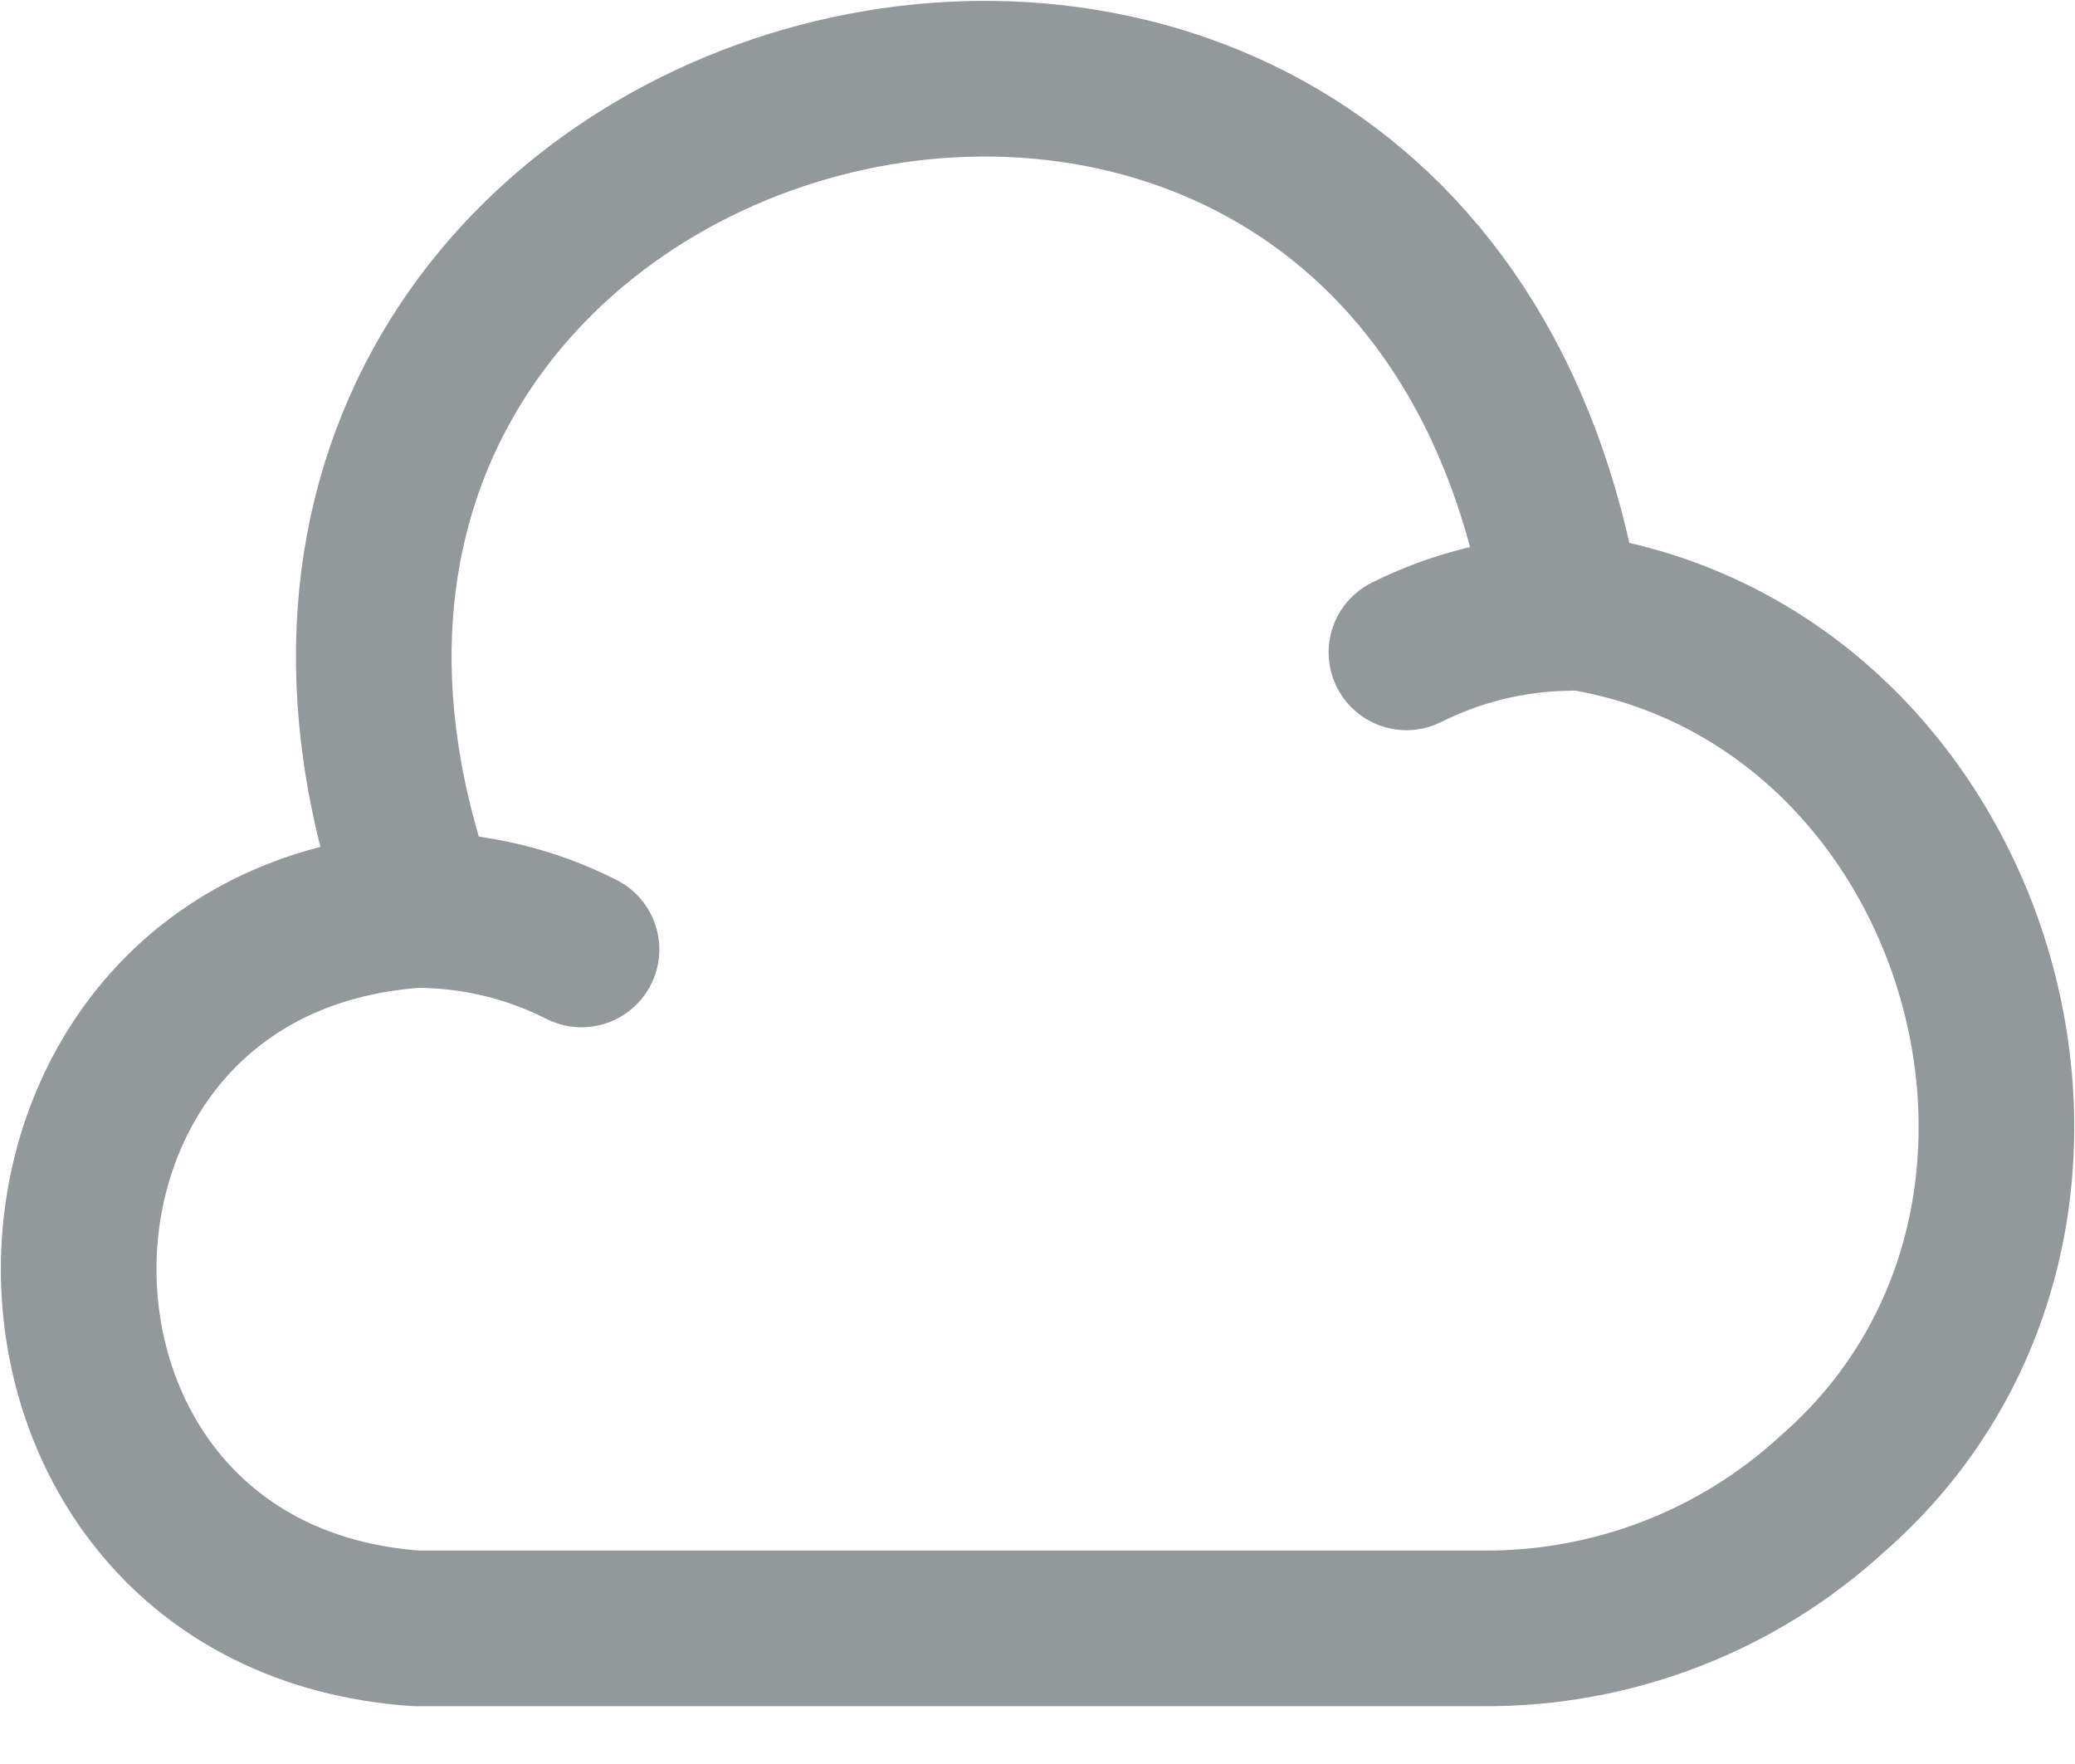 <svg width="20" height="17" viewBox="0 0 20 17" fill="none" xmlns="http://www.w3.org/2000/svg">
<path d="M5.605 9.15C5.114 8.9 4.567 8.77 4.011 8.77C-0.326 9.076 -0.326 15.387 4.011 15.693H14.289C15.54 15.702 16.744 15.239 17.662 14.396C20.711 11.736 19.08 6.389 15.067 5.879C13.621 -2.804 1.083 0.495 4.057 8.77" stroke="#93989A" stroke-width="1.5" stroke-miterlimit="10" stroke-linecap="round" stroke-linejoin="round"/>
<path d="M13.556 6.287C14.038 6.046 14.566 5.916 15.104 5.907" stroke="#93989A" stroke-width="1.5" stroke-miterlimit="10" stroke-linecap="round" stroke-linejoin="round"/>
</svg>
